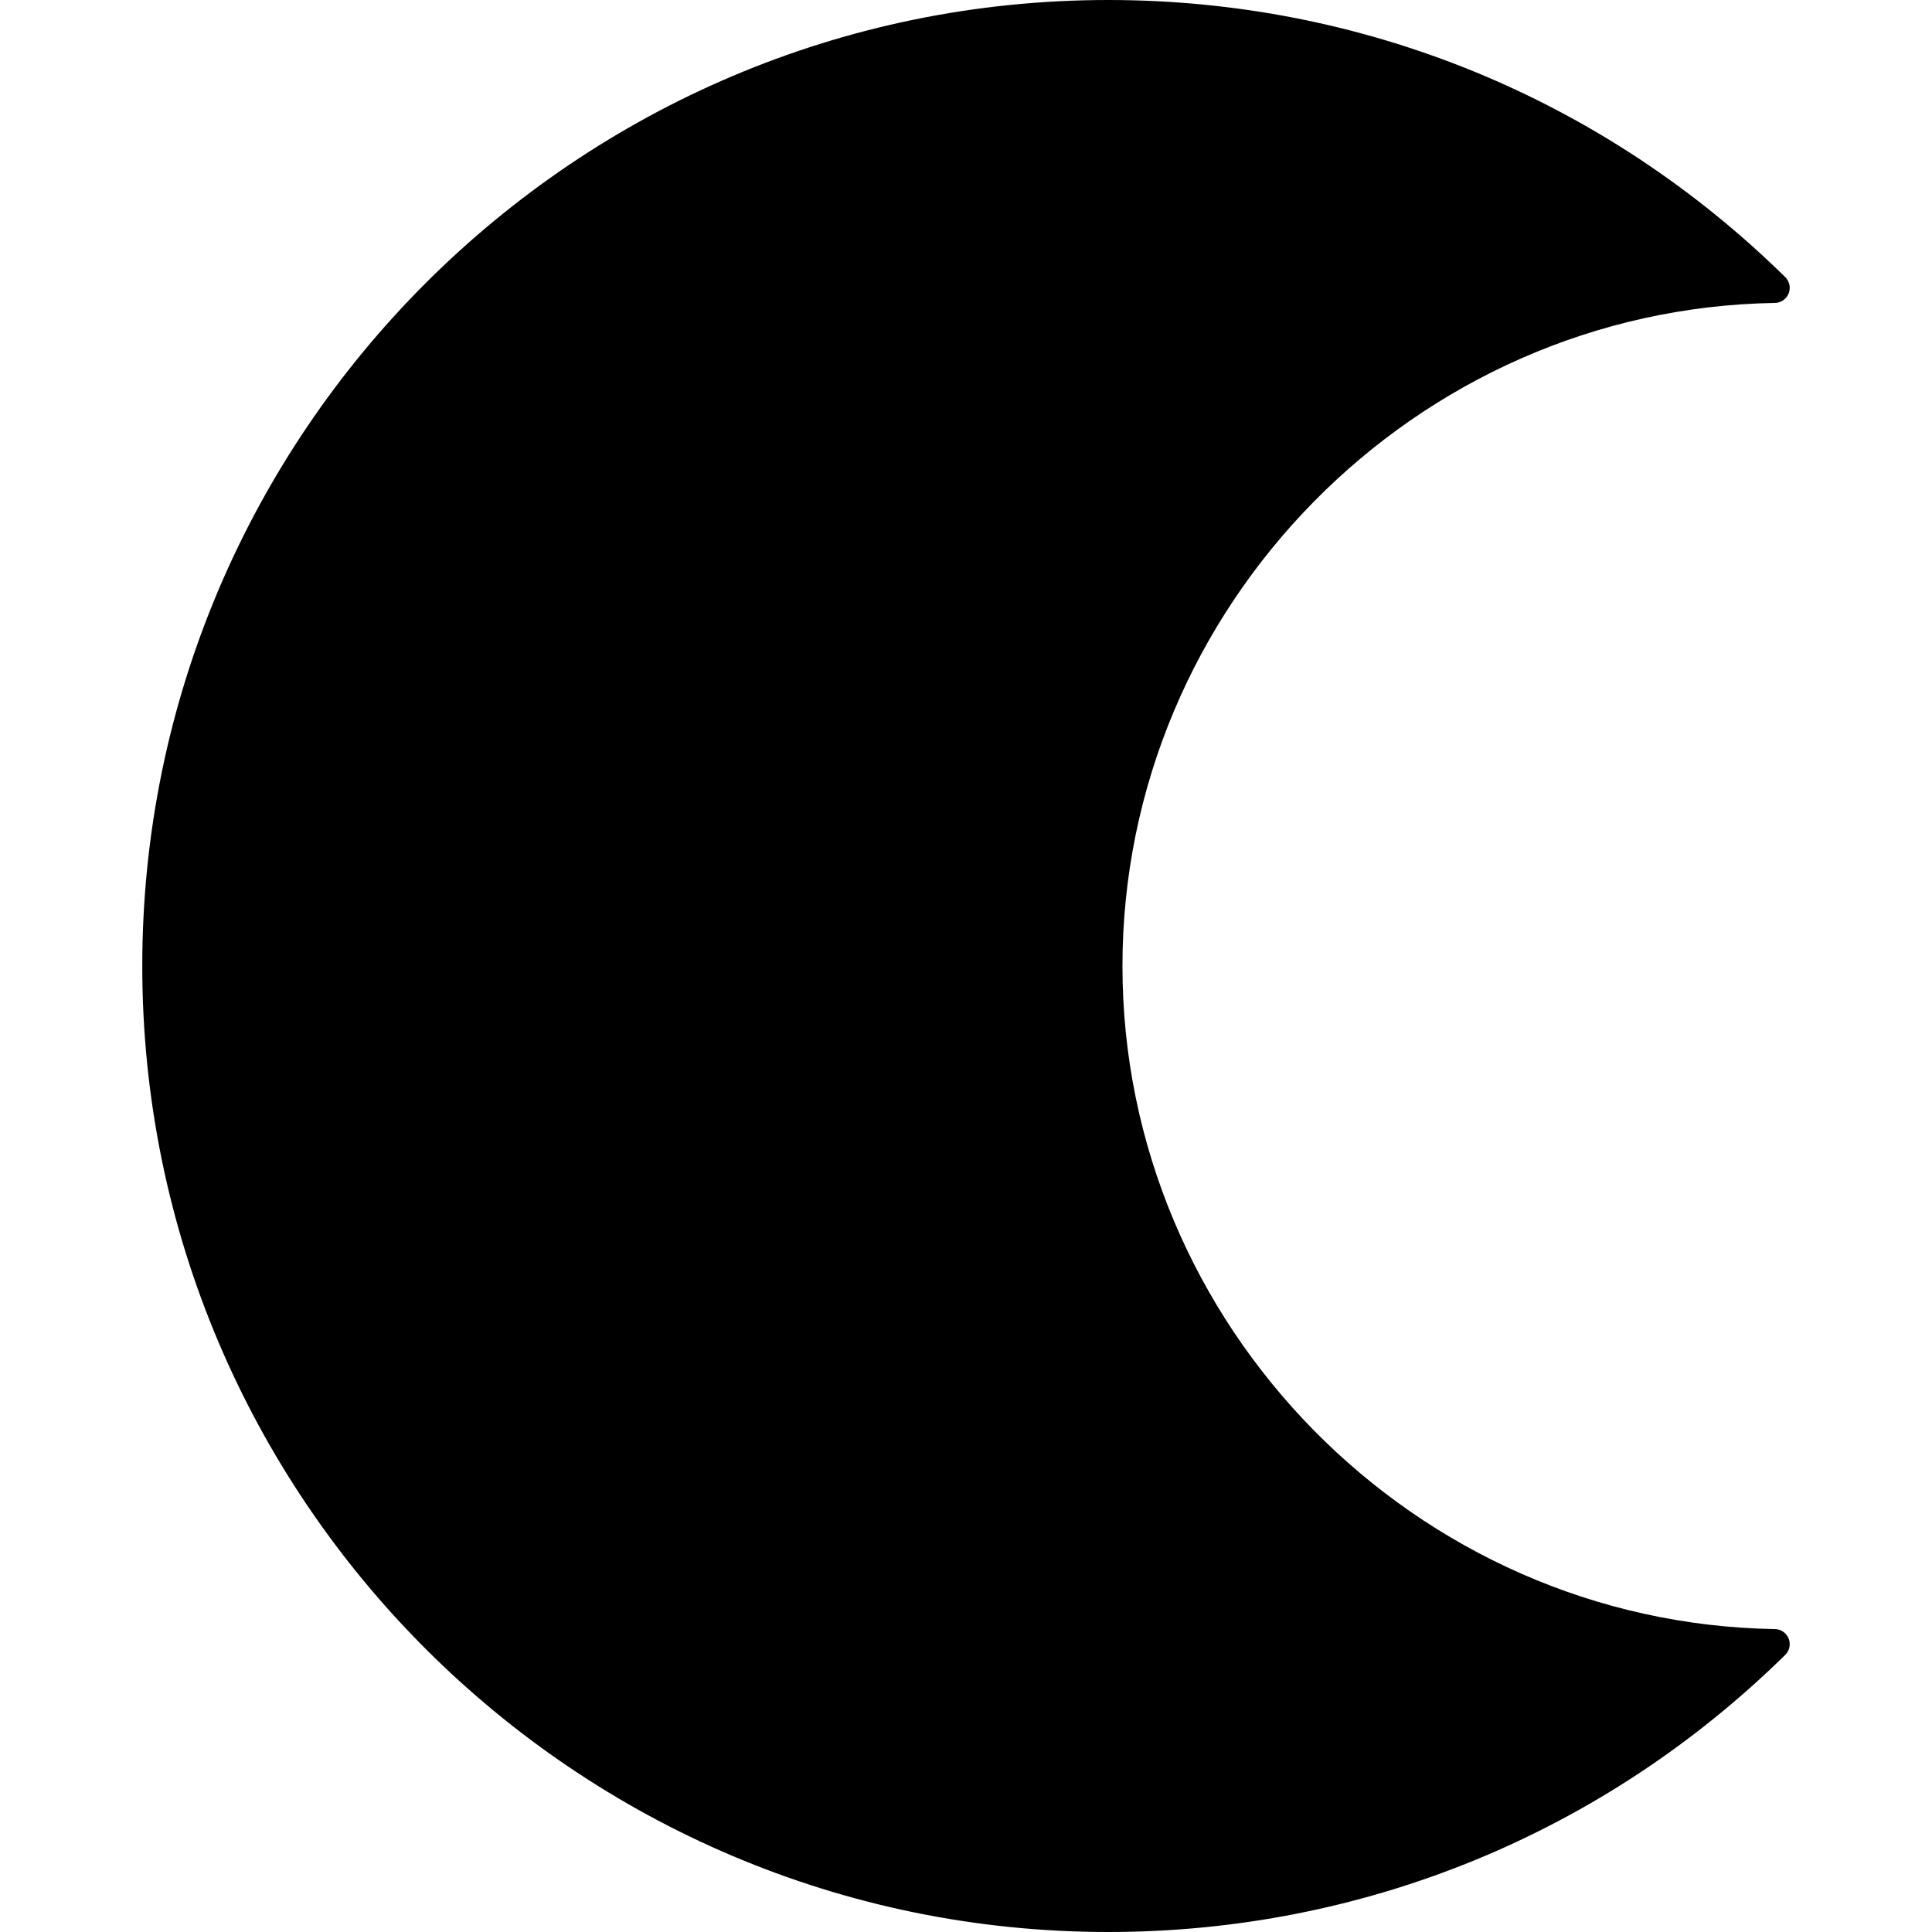 <?xml version="1.0" encoding="iso-8859-1"?>
<!-- Uploaded to: SVG Repo, www.svgrepo.com, Generator: SVG Repo Mixer Tools -->
<svg fill="#000000" height="800px" width="800px" version="1.1" id="Layer_1" xmlns="http://www.w3.org/2000/svg" xmlns:xlink="http://www.w3.org/1999/xlink" 
	 viewBox="0 0 506.616 506.616" xml:space="preserve">
<g>
	<g>
		<path d="M465.411,427.184c-94.332-1.536-171.076-79.532-171.076-173.876s76.748-172.34,171.08-173.872
			c1.592-0.02,3.02-1.004,3.612-2.488c0.588-1.484,0.24-3.176-0.904-4.292C420.447,25.804,357.403,0,290.615,0
			C150.939,0,37.307,113.632,37.307,253.308c0,139.68,113.632,253.308,253.308,253.308c66.788,0,129.832-25.804,177.508-72.66
			c1.14-1.116,1.492-2.808,0.904-4.288C468.431,428.184,467.007,427.204,465.411,427.184z"/>
	</g>
</g>
</svg>